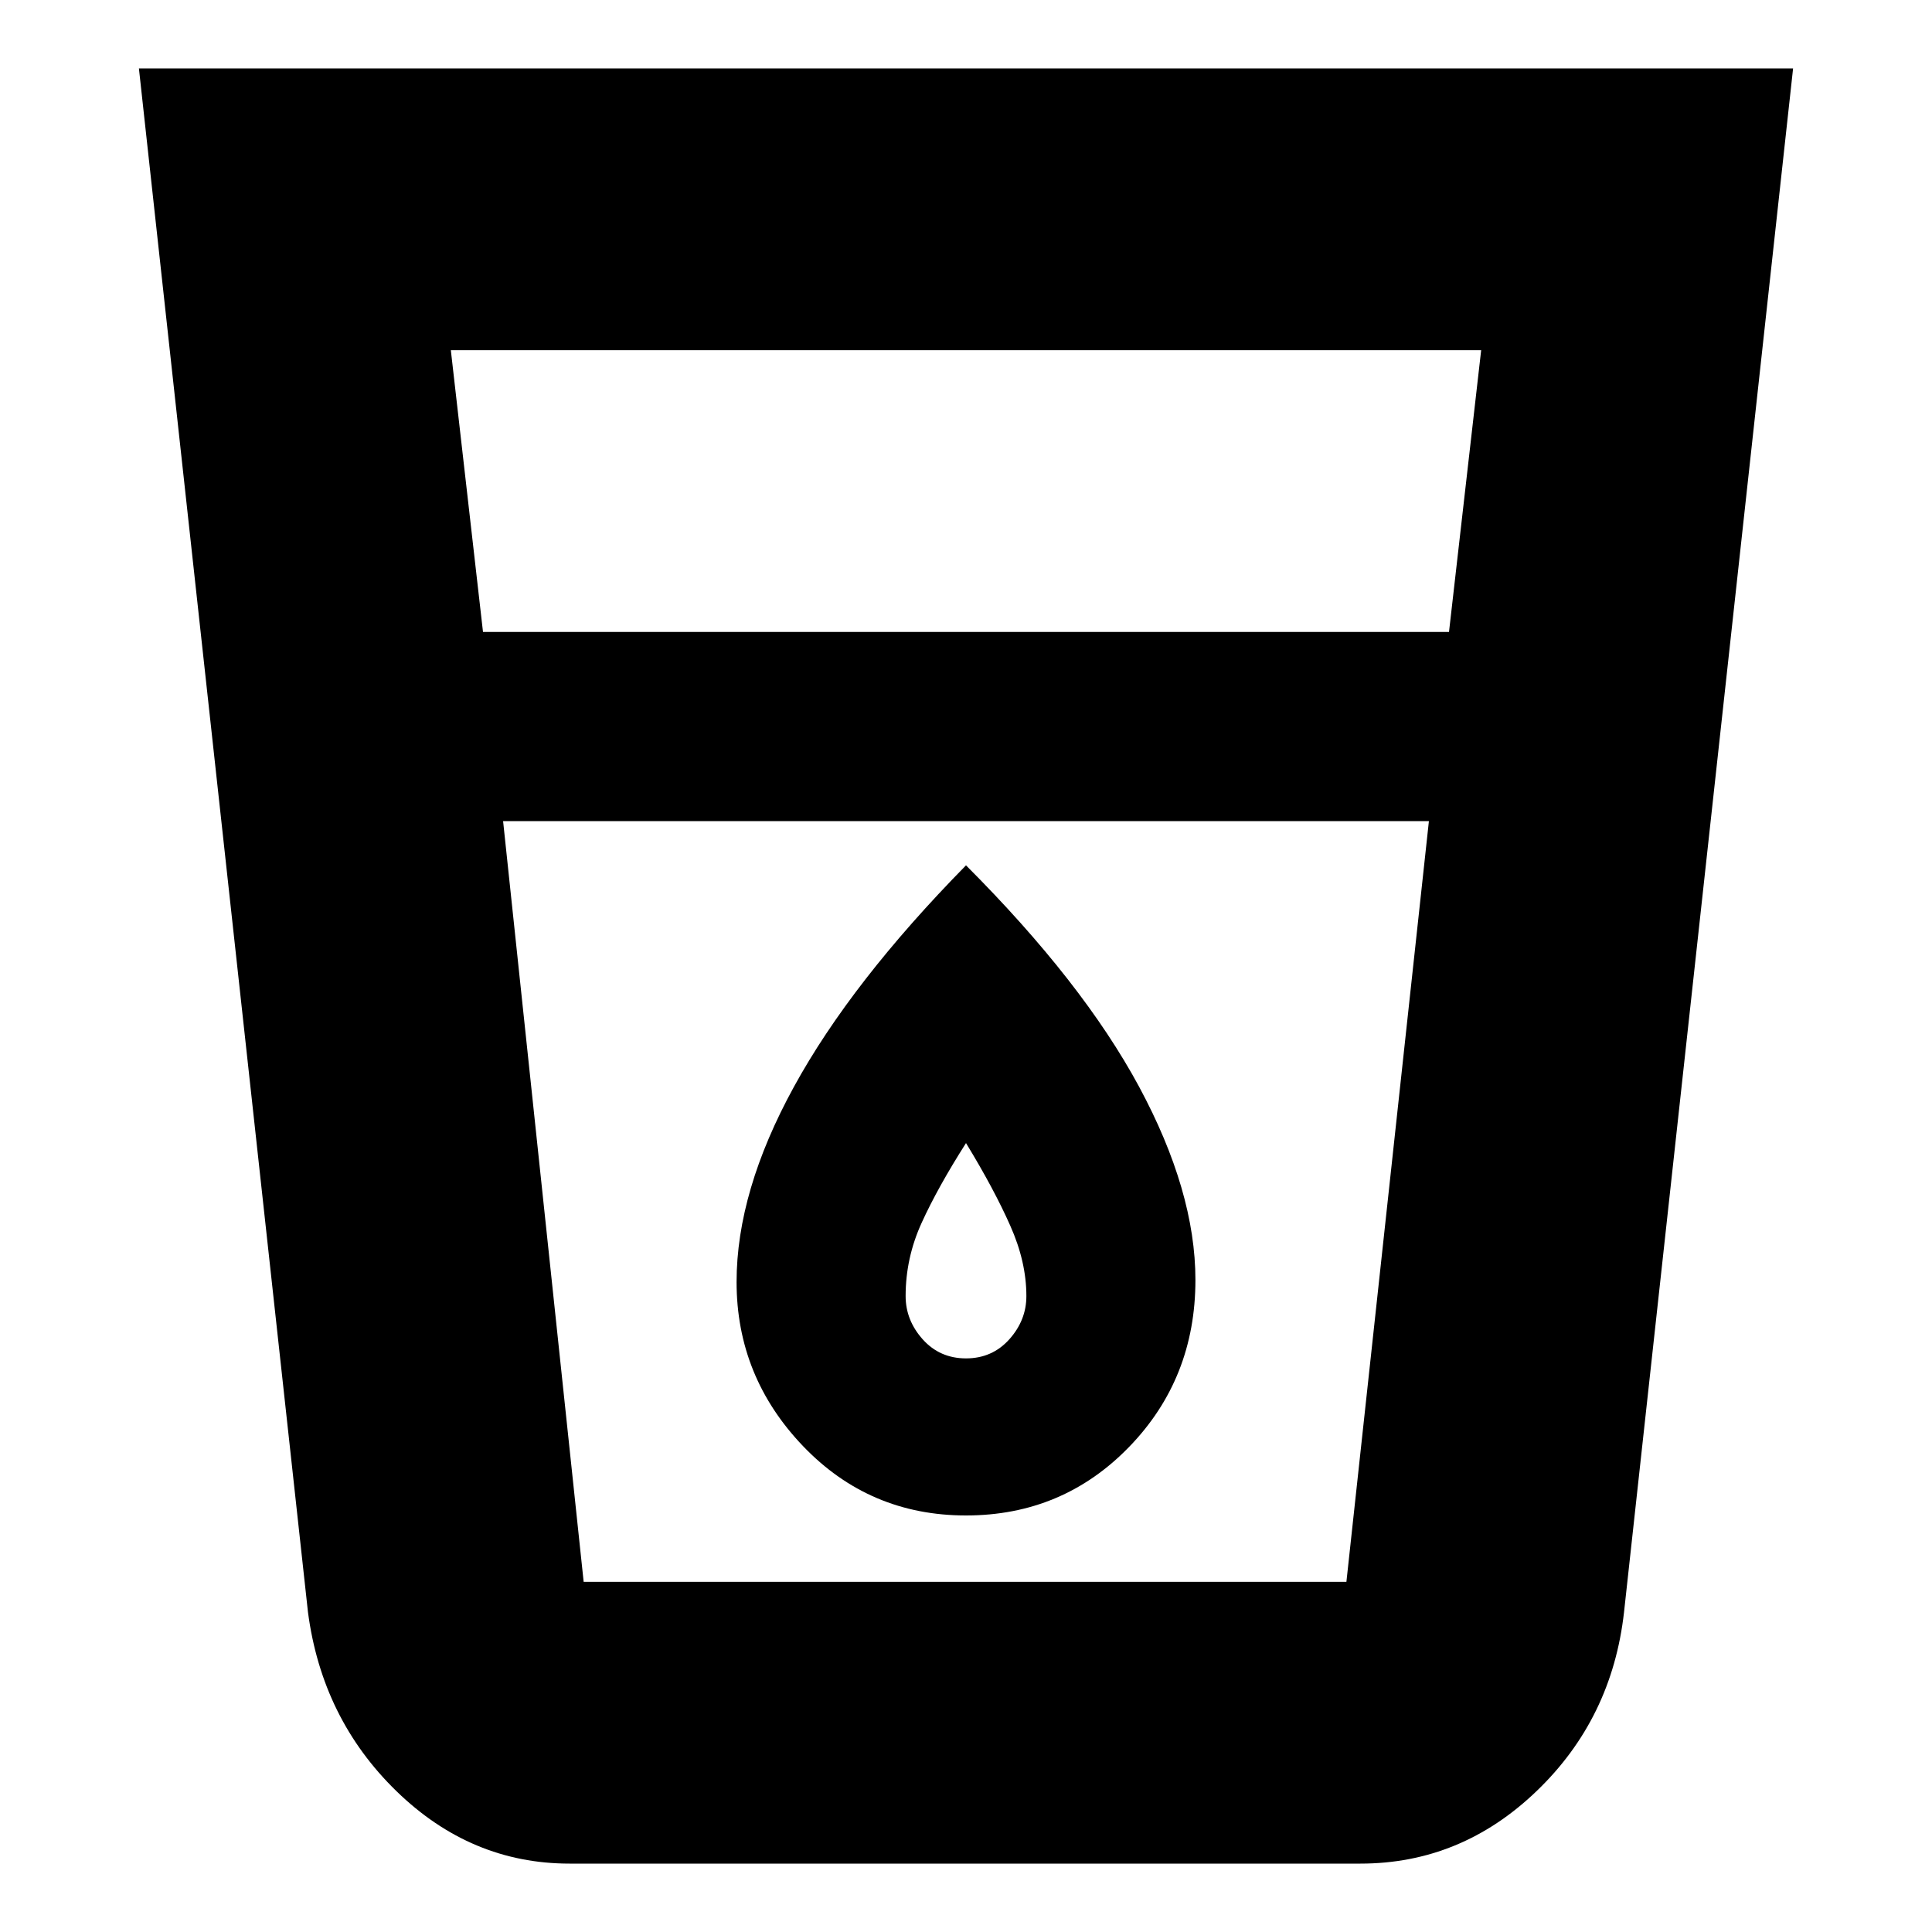 <svg xmlns="http://www.w3.org/2000/svg" height="20" width="20"><path d="M5.896 19.292Q4.875 19.292 4.104 18.542Q3.333 17.792 3.188 16.688L1.438 0.708H18.562L16.812 16.688Q16.688 17.792 15.906 18.542Q15.125 19.292 14.083 19.292ZM5.208 8.5 6.042 16.375Q6.042 16.375 6.042 16.375Q6.042 16.375 6.042 16.375H13.938Q13.938 16.375 13.938 16.375Q13.938 16.375 13.938 16.375L14.792 8.5ZM5 6.542H15L15.333 3.625H4.667ZM10 15.688Q11 15.688 11.688 14.979Q12.375 14.271 12.375 13.25Q12.375 12.333 11.792 11.25Q11.208 10.167 10 8.958Q8.812 10.167 8.219 11.25Q7.625 12.333 7.625 13.271Q7.625 14.25 8.312 14.969Q9 15.688 10 15.688ZM14.792 8.5H5.208Q5.208 8.5 5.208 8.5Q5.208 8.5 5.208 8.5H14.792Q14.792 8.5 14.792 8.5Q14.792 8.5 14.792 8.5ZM10 14.062Q9.729 14.062 9.552 13.865Q9.375 13.667 9.375 13.417Q9.375 13.021 9.542 12.656Q9.708 12.292 10 11.833Q10.292 12.312 10.458 12.688Q10.625 13.062 10.625 13.417Q10.625 13.667 10.448 13.865Q10.271 14.062 10 14.062Z"/></svg>